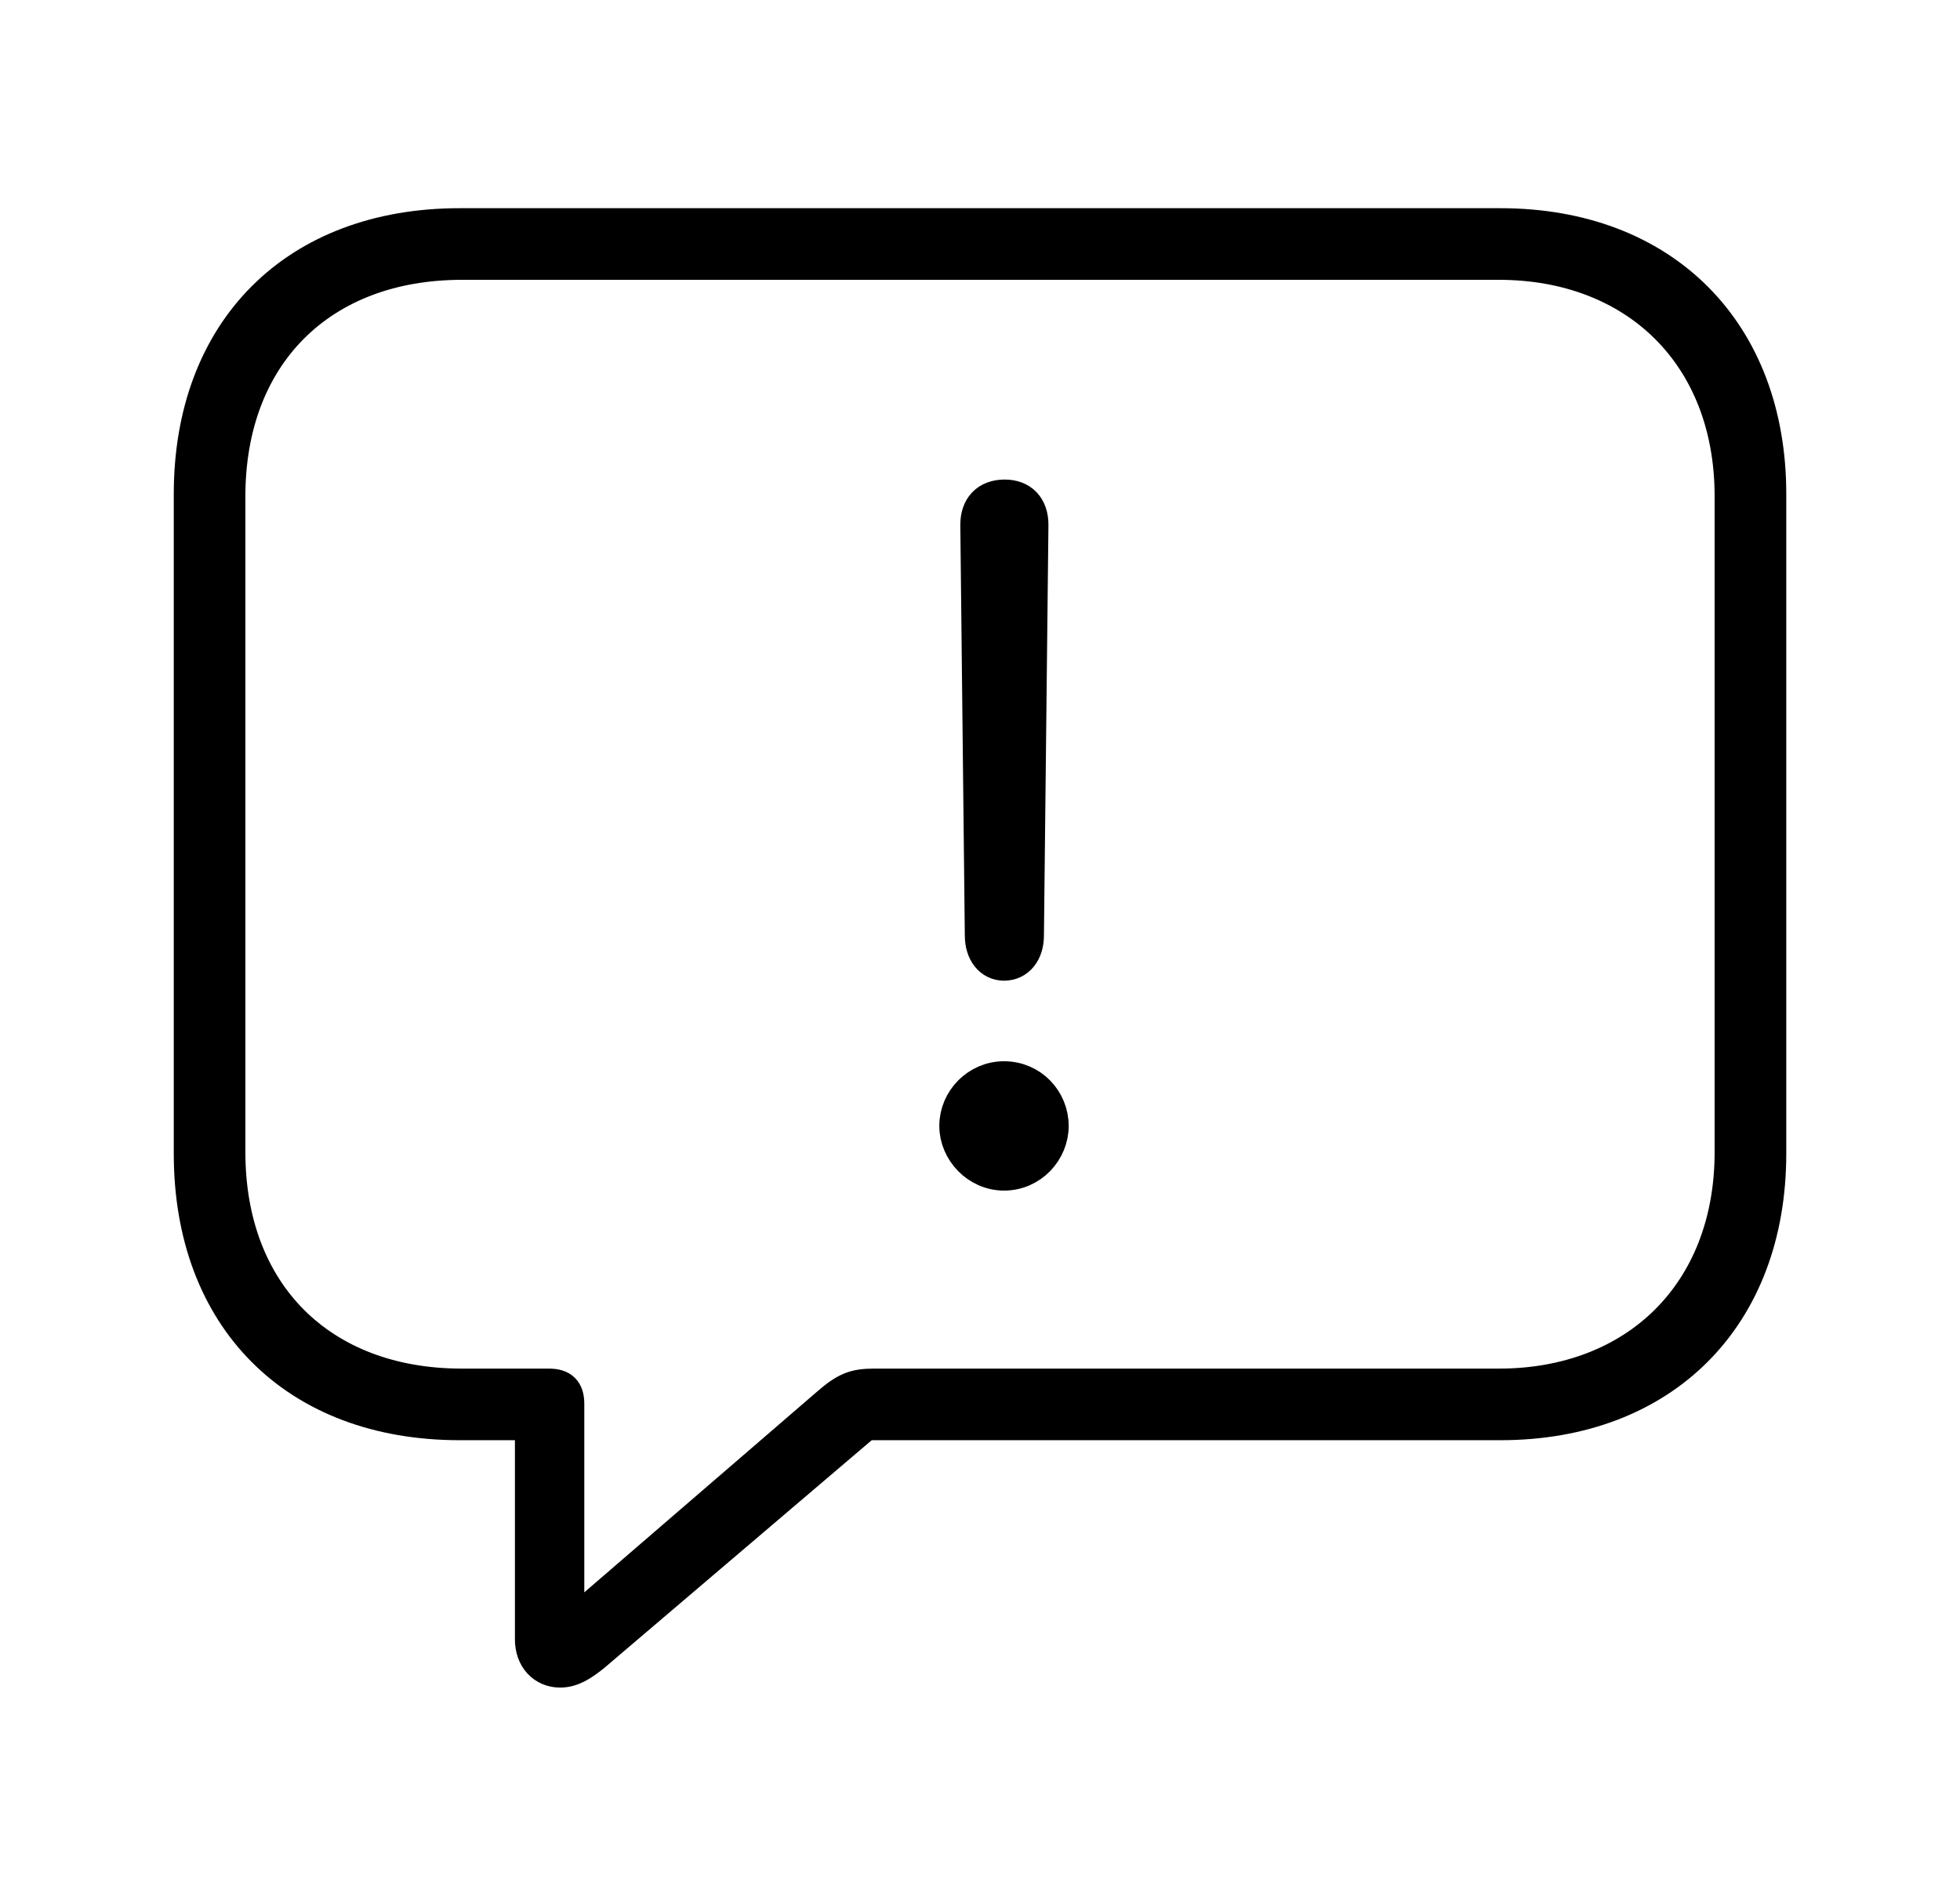 <svg width='56.16px' height='54.334px' direction='ltr' xmlns='http://www.w3.org/2000/svg' version='1.1'>
<g fill-rule='nonzero' transform='scale(1,-1) translate(0,-54.334)'>
<path fill='black' stroke='black' fill-opacity='1.0' stroke-width='1.0' d='
    M 16.049,6.467
    C 16.393,6.467 16.672,6.66 16.973,6.896
    L 24.793,13.557
    L 42.99,13.557
    C 47.674,13.557 50.682,16.629 50.682,21.27
    L 50.682,40.176
    C 50.682,44.795 47.674,47.867 42.99,47.867
    L 13.17,47.867
    C 8.486,47.867 5.479,44.859 5.479,40.176
    L 5.479,21.27
    C 5.479,16.564 8.486,13.557 13.17,13.557
    L 15.254,13.557
    L 15.254,7.348
    C 15.254,6.811 15.598,6.467 16.049,6.467
    Z
    M 16.242,7.605
    L 16.242,14.094
    C 16.242,14.459 16.092,14.609 15.727,14.609
    L 13.234,14.609
    C 9.174,14.609 6.531,17.252 6.531,21.312
    L 6.531,40.111
    C 6.531,44.172 9.174,46.814 13.234,46.814
    L 42.947,46.814
    C 46.879,46.814 49.629,44.172 49.629,40.111
    L 49.629,21.312
    C 49.629,17.252 46.879,14.609 42.947,14.609
    L 25.029,14.609
    C 24.492,14.609 24.234,14.502 23.74,14.072
    Z
    M 28.768,26.727
    C 29.154,26.727 29.412,27.049 29.412,27.521
    L 29.541,39.295
    C 29.541,39.789 29.262,40.09 28.789,40.09
    C 28.295,40.09 28.016,39.789 28.016,39.295
    L 28.145,27.521
    C 28.145,27.049 28.402,26.727 28.768,26.727
    Z
    M 28.768,20.711
    C 29.541,20.711 30.121,21.355 30.121,22.064
    C 30.121,22.795 29.541,23.418 28.768,23.418
    C 28.016,23.418 27.414,22.795 27.414,22.064
    C 27.414,21.355 28.016,20.711 28.768,20.711
    Z
' />
</g>
</svg>
